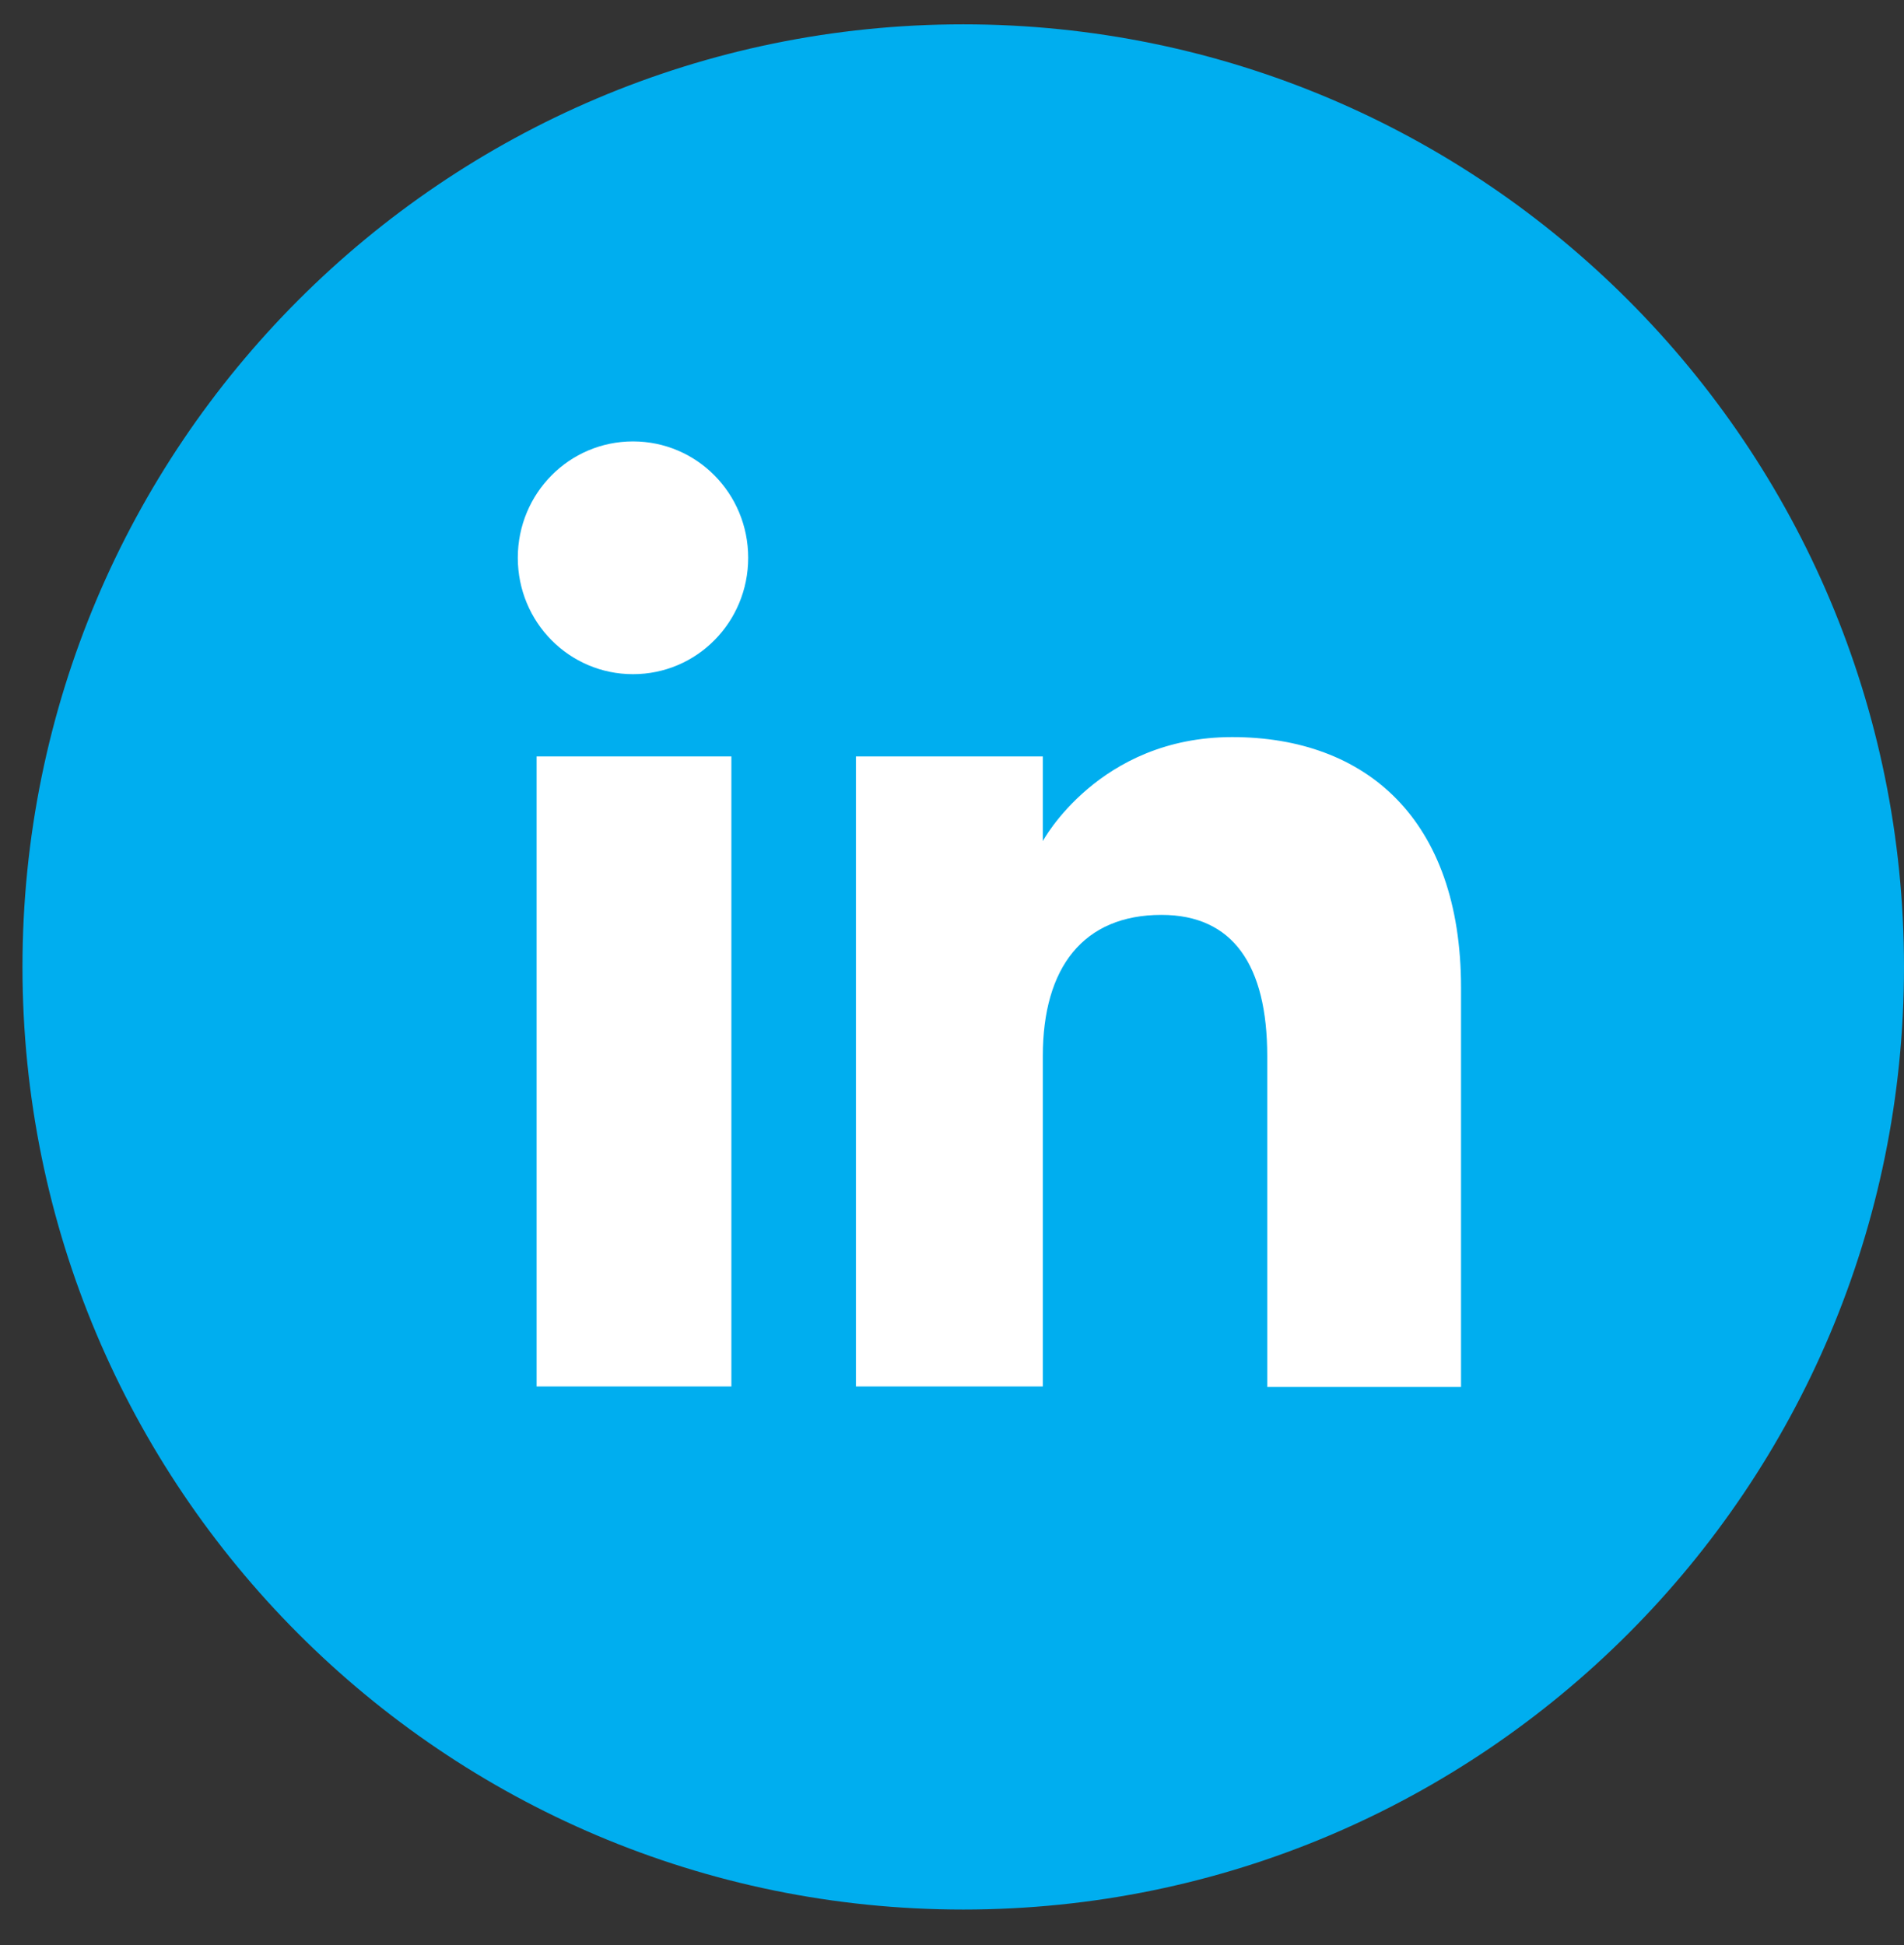 <svg width="46" height="47" viewBox="0 0 46 47" fill="none" xmlns="http://www.w3.org/2000/svg">
<rect x="0" y="0" width="46" height="47" fill="#333333" stroke="none"/>
<path d="M23.271 46.137C10.719 46.137 0.543 35.94 0.543 23.362C0.543 10.784 10.719 0.588 23.271 0.588C35.824 0.588 46 10.784 46 23.362C46 35.94 35.824 46.137 23.271 46.137Z" fill="#00AEEF"/>
<path d="M17.67 18.276H12.964V33.499H17.67V18.276Z" fill="white"/>
<path d="M15.293 16.289C16.834 16.289 18.076 15.033 18.076 13.477C18.076 11.921 16.834 10.665 15.293 10.665C13.752 10.665 12.51 11.921 12.51 13.477C12.51 15.033 13.752 16.289 15.293 16.289Z" fill="white"/>
<path d="M25.194 25.516C25.194 23.374 26.174 22.105 28.061 22.105C29.792 22.105 30.616 23.326 30.616 25.516C30.616 27.706 30.616 33.511 30.616 33.511H35.298C35.298 33.511 35.298 27.946 35.298 23.865C35.298 19.784 32.993 17.809 29.768 17.809C26.544 17.809 25.194 20.322 25.194 20.322V18.276H20.679V33.499H25.194C25.194 33.511 25.194 27.862 25.194 25.516Z" fill="white"/>
</svg>
